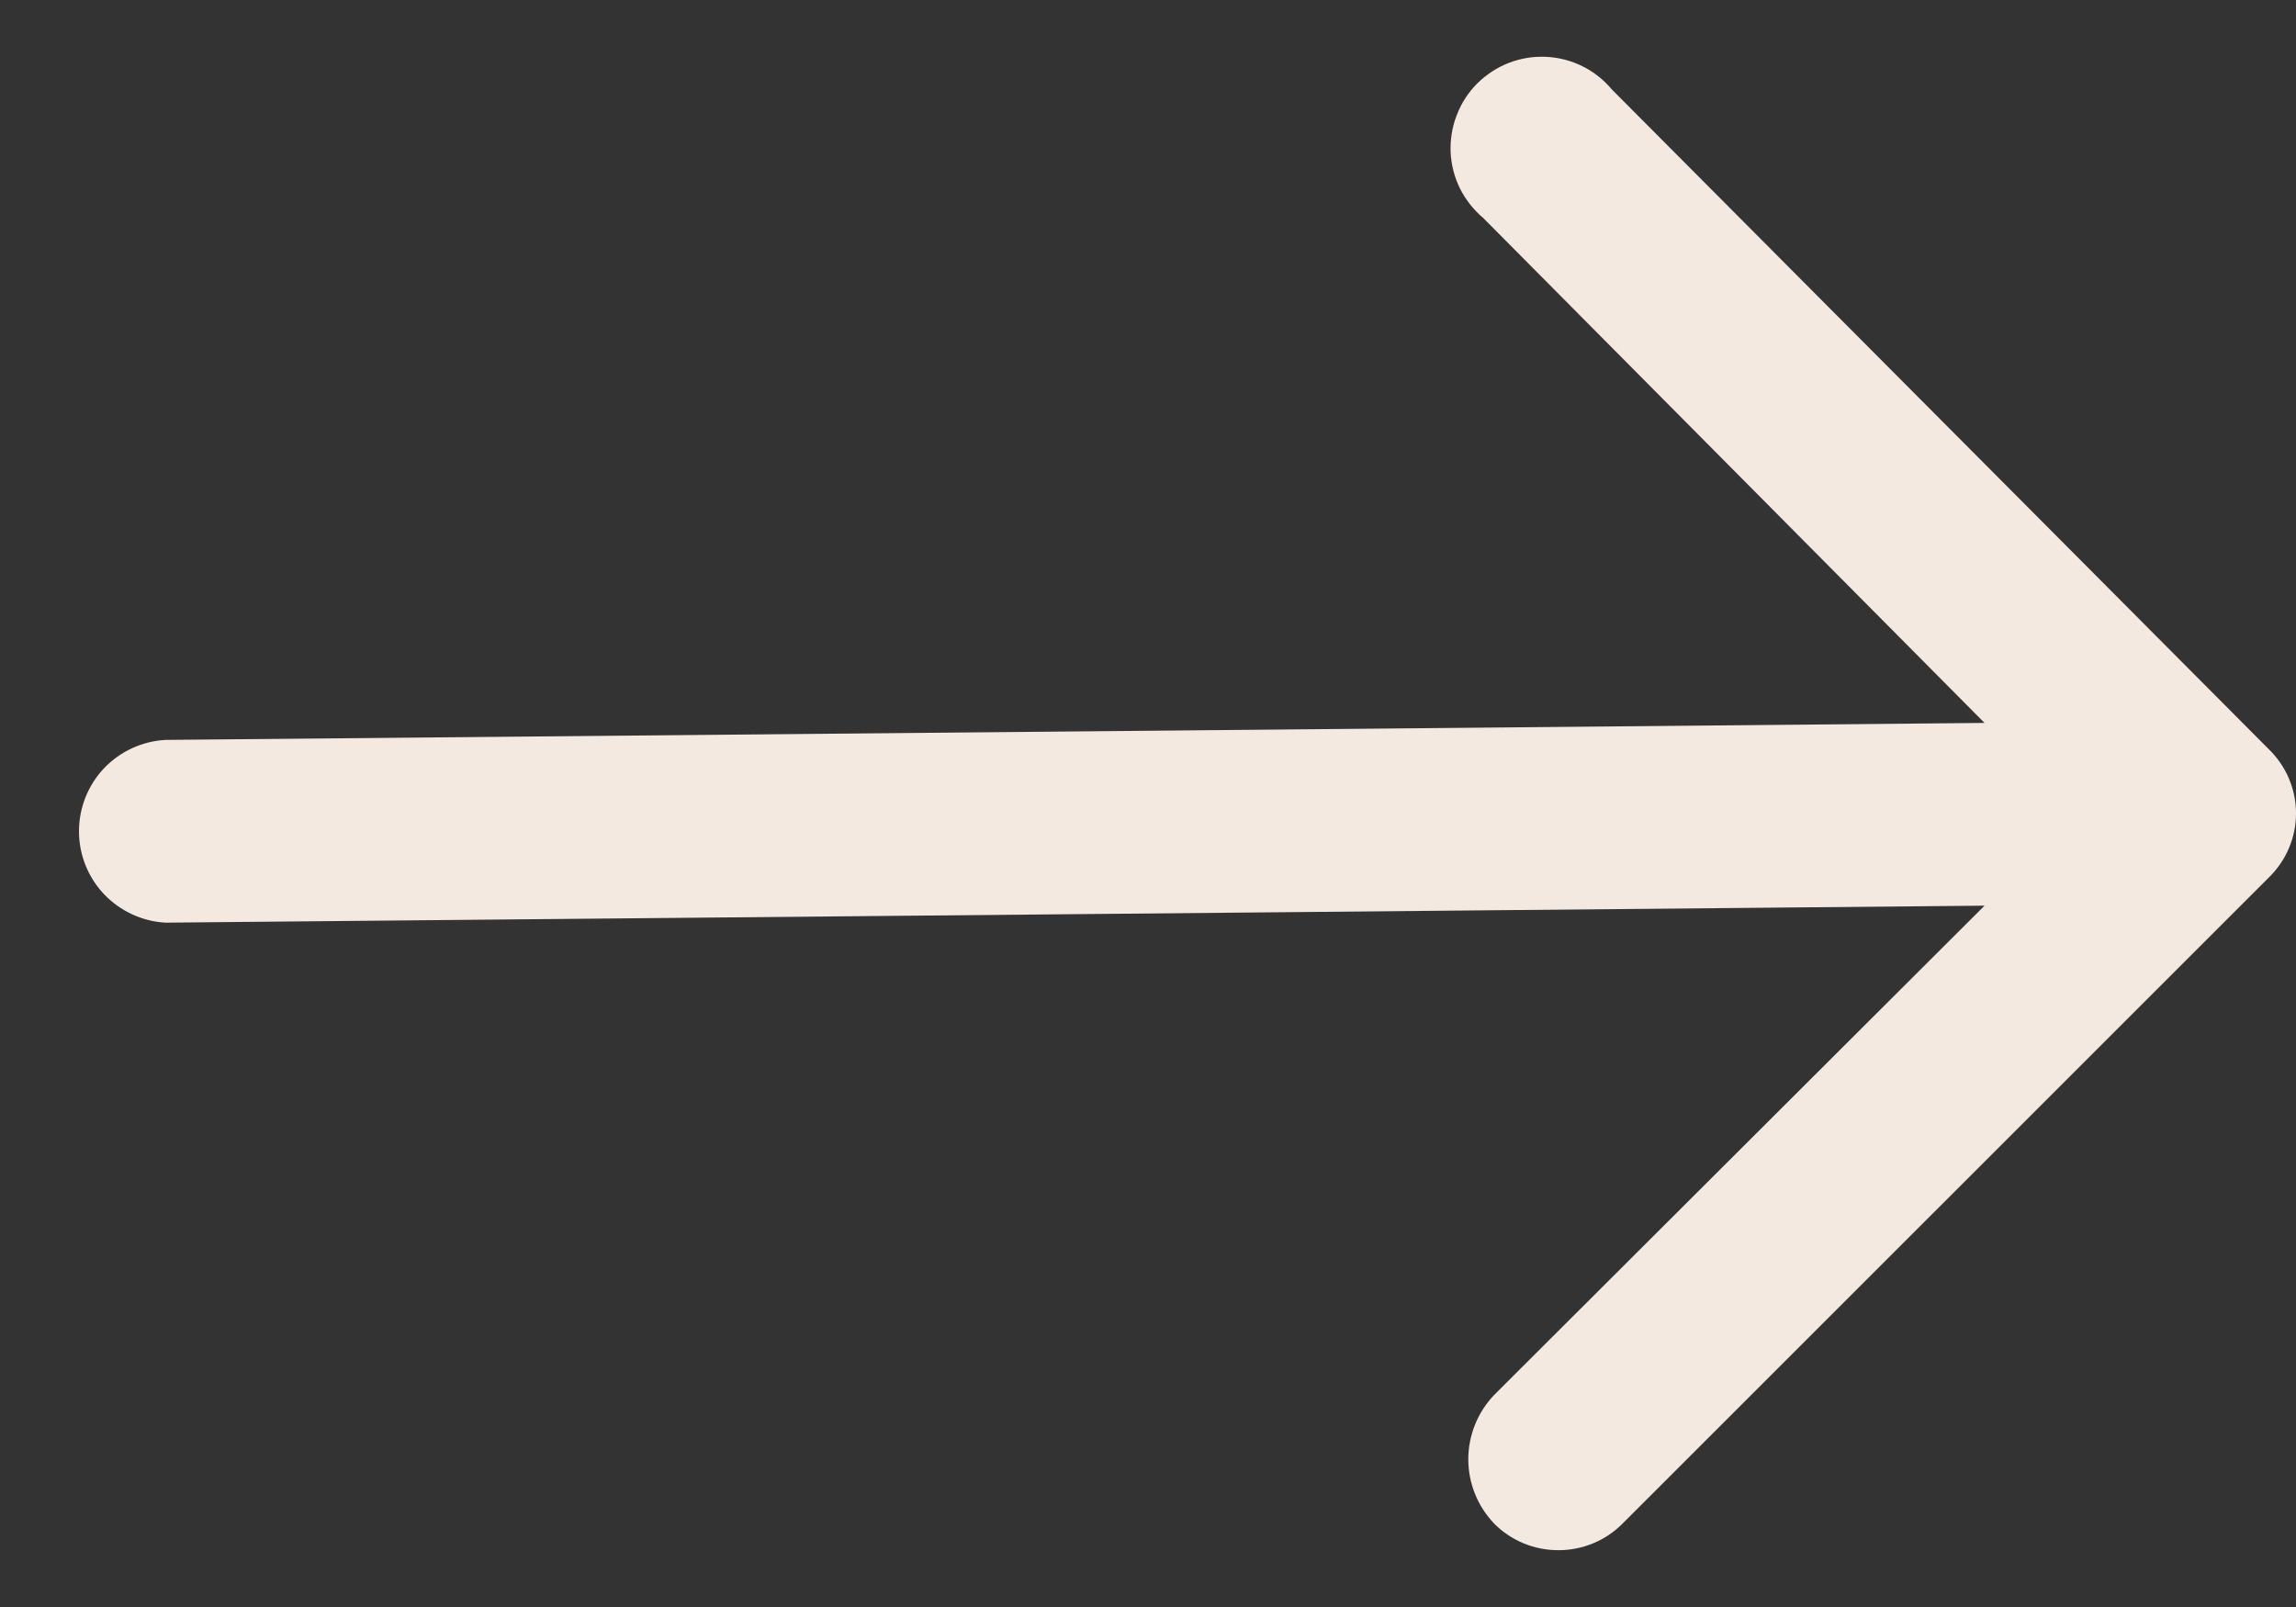 <svg width="20" height="14" viewBox="0 0 20 14" fill="none" xmlns="http://www.w3.org/2000/svg">
<rect x="0" y="0" width="20" height="14" fill="#333333" stroke="none"/>
<path d="M14.041 0.78C13.97 0.695 13.883 0.626 13.784 0.577C13.685 0.528 13.577 0.5 13.466 0.495C13.356 0.49 13.246 0.508 13.143 0.548C13.04 0.588 12.947 0.649 12.868 0.727C12.79 0.805 12.729 0.899 12.69 1.002C12.649 1.105 12.632 1.215 12.636 1.325C12.641 1.436 12.669 1.544 12.718 1.643C12.768 1.742 12.837 1.829 12.921 1.9L17.287 6.298L1.442 6.446C1.239 6.457 1.047 6.545 0.906 6.693C0.766 6.841 0.688 7.038 0.688 7.242C0.688 7.446 0.766 7.642 0.906 7.79C1.047 7.938 1.239 8.027 1.442 8.038L17.287 7.89L13.015 12.153C12.871 12.304 12.79 12.505 12.79 12.713C12.79 12.922 12.871 13.122 13.015 13.273C13.088 13.347 13.175 13.405 13.271 13.445C13.367 13.485 13.47 13.505 13.575 13.505C13.679 13.505 13.782 13.485 13.878 13.445C13.974 13.405 14.061 13.347 14.134 13.273L19.762 7.646C19.837 7.573 19.897 7.486 19.938 7.39C19.979 7.294 20 7.19 20 7.086C20 6.981 19.979 6.878 19.938 6.782C19.897 6.685 19.837 6.599 19.762 6.526L14.041 0.78Z" fill="#F4E9E1"/>
</svg>
